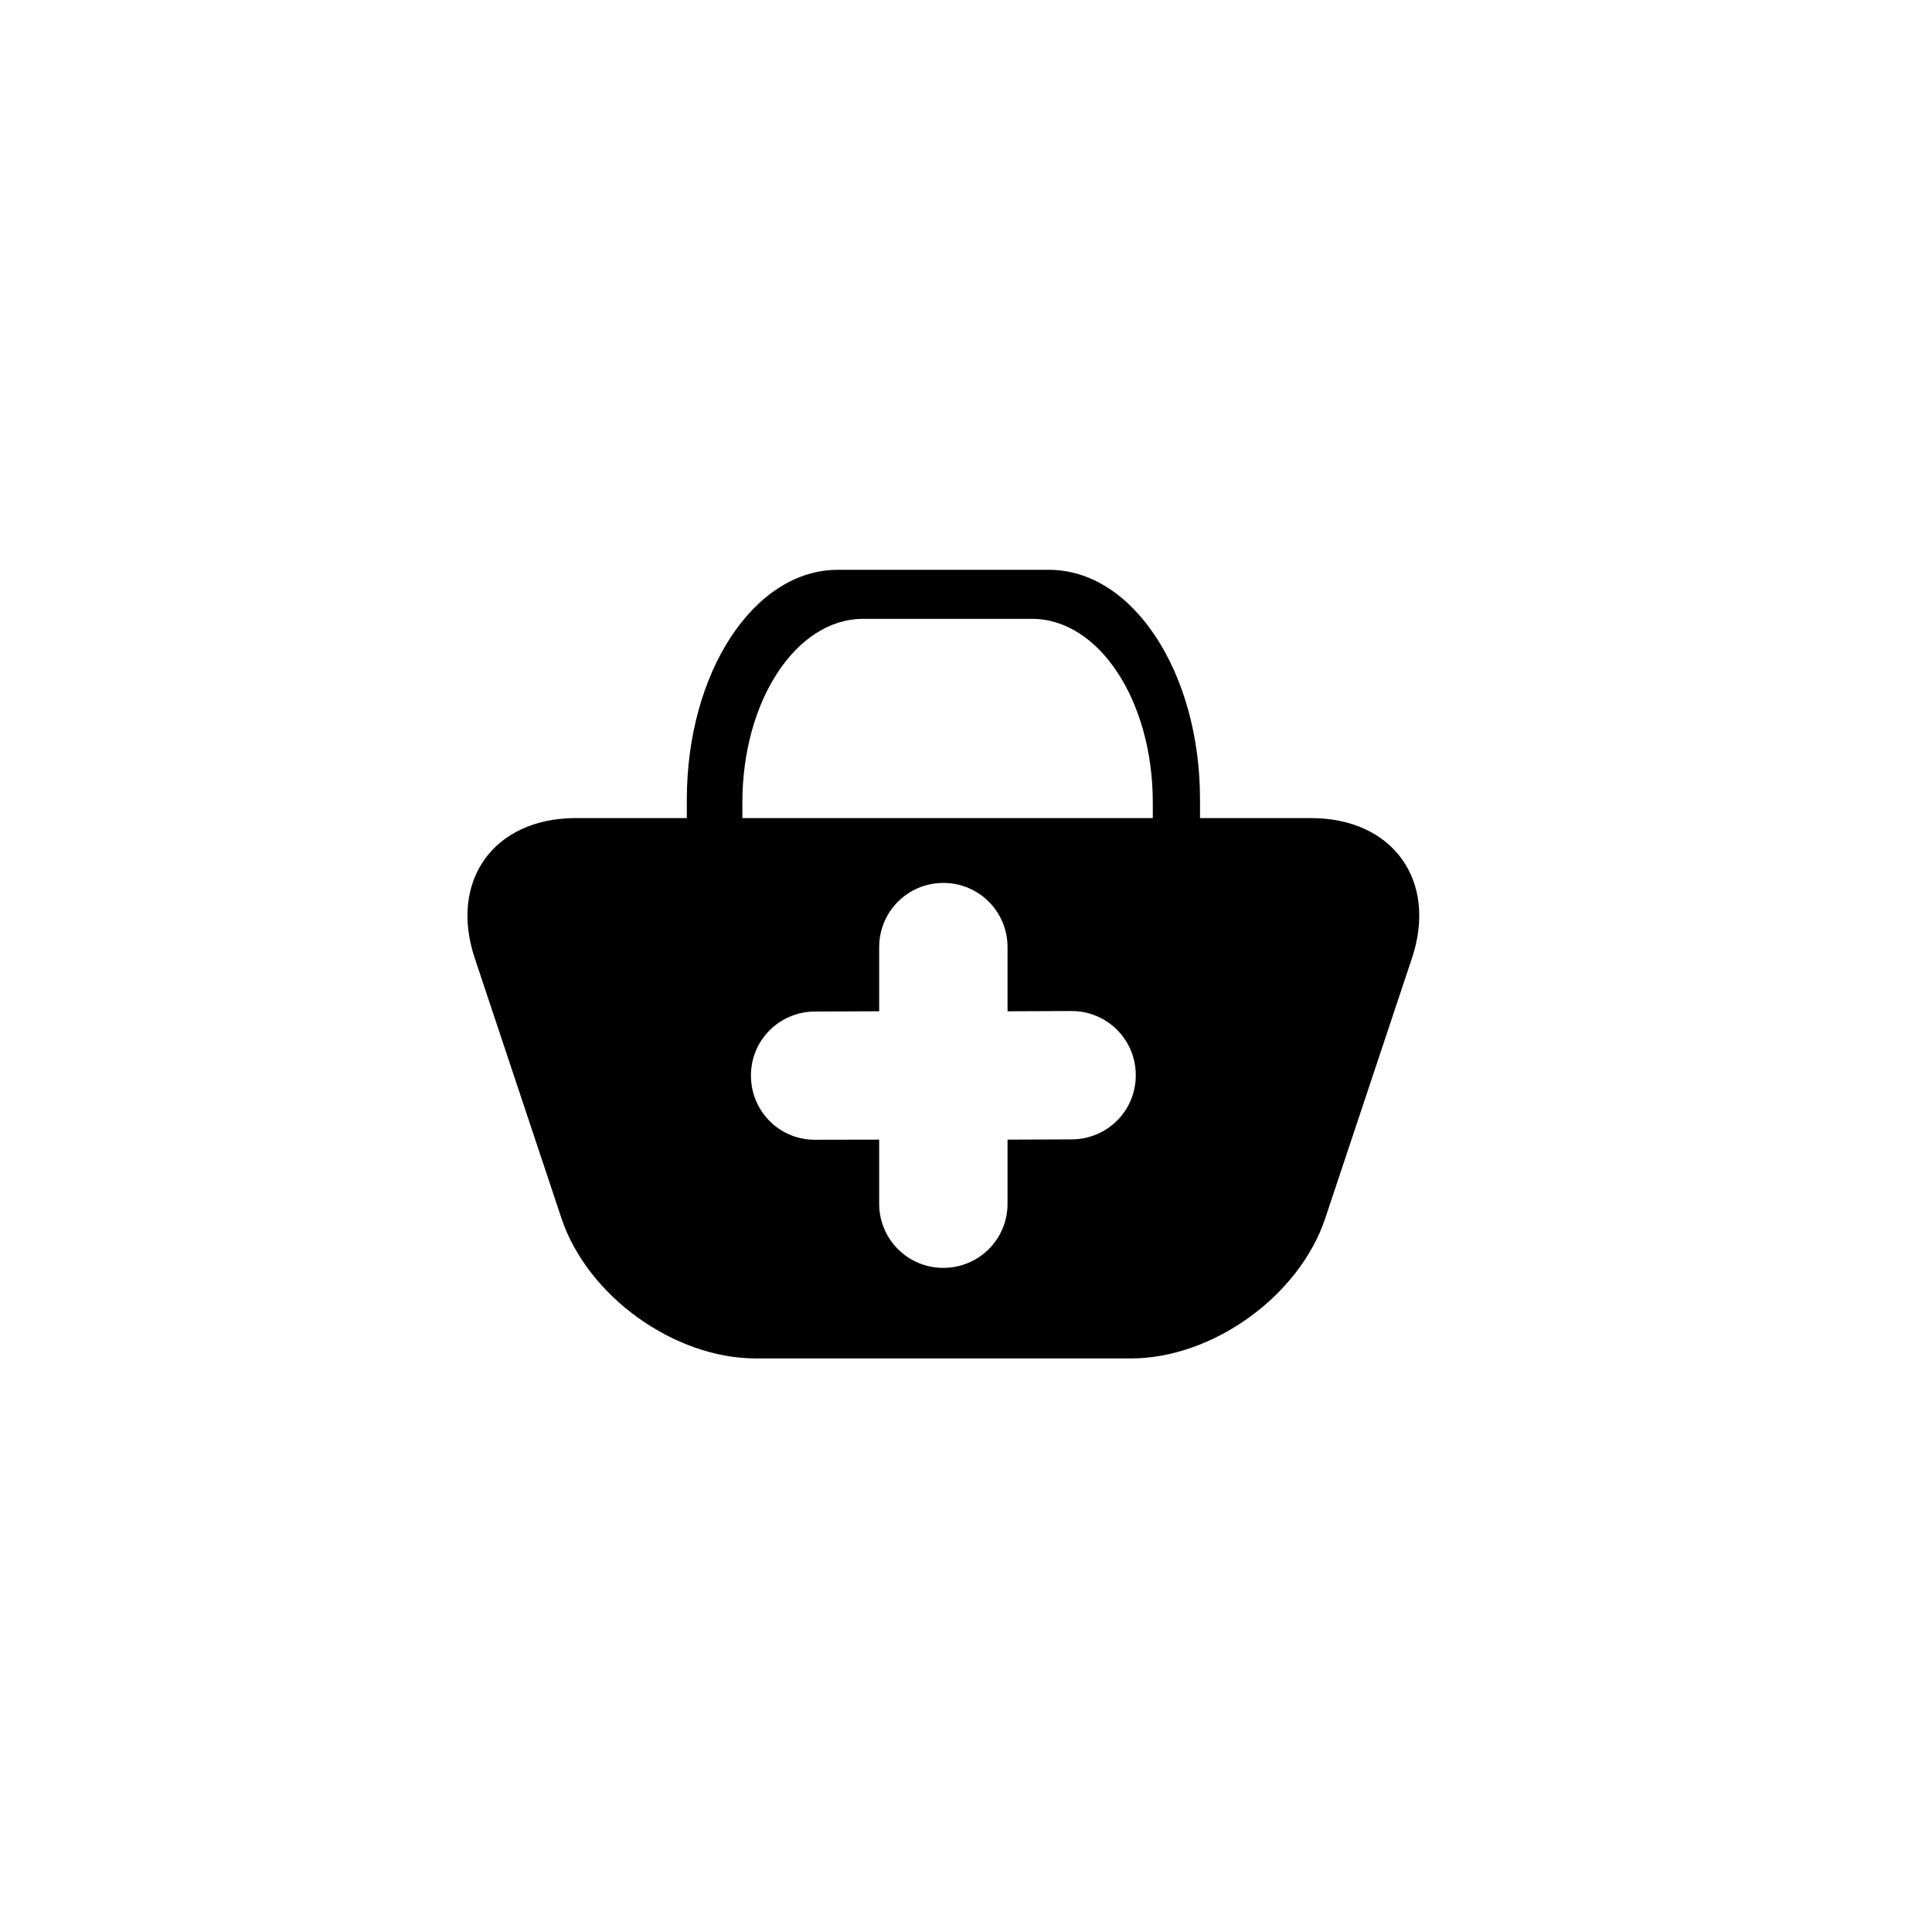 <?xml version="1.0" ?><svg height="16px" id="SVGRoot" version="1.1" viewBox="0 0 16 16" width="16px" xmlns="http://www.w3.org/2000/svg" xmlns:cc="http://creativecommons.org/ns#" xmlns:dc="http://purl.org/dc/elements/1.1/" xmlns:inkscape="http://www.inkscape.org/namespaces/inkscape" xmlns:rdf="http://www.w3.org/1999/02/22-rdf-syntax-ns#" xmlns:sodipodi="http://sodipodi.sourceforge.net/DTD/sodipodi-0.dtd" xmlns:svg="http://www.w3.org/2000/svg"><defs id="defs615"/><g id="layer1"><path d="M 6.938 4.719 C 6.245 4.719 5.688 5.567 5.688 6.621 L 5.688 6.775 L 4.768 6.775 C 4.09 6.775 3.717 7.293 3.932 7.936 L 4.65 10.09 C 4.865 10.733 5.582 11.25 6.26 11.25 L 9.365 11.25 C 10.043 11.25 10.76 10.733 10.975 10.09 L 11.693 7.936 C 11.908 7.293 11.535 6.775 10.857 6.775 L 9.938 6.775 L 9.938 6.621 C 9.938 5.567 9.38 4.719 8.688 4.719 L 6.938 4.719 z M 7.148 5.125 L 8.547 5.125 C 9.101 5.125 9.547 5.803 9.547 6.646 L 9.547 6.775 L 7.875 6.775 L 7.75 6.775 L 6.148 6.775 L 6.148 6.646 C 6.148 5.803 6.594 5.125 7.148 5.125 z M 7.812 7.312 C 8.107 7.312 8.344 7.549 8.344 7.844 L 8.344 8.375 L 8.875 8.373 C 9.169 8.373 9.406 8.61 9.406 8.904 C 9.407 9.199 9.169 9.435 8.875 9.436 L 8.344 9.438 L 8.344 9.969 C 8.344 10.263 8.107 10.5 7.812 10.5 C 7.518 10.5 7.281 10.263 7.281 9.969 L 7.281 9.438 L 6.75 9.439 C 6.456 9.44 6.219 9.203 6.219 8.908 C 6.218 8.614 6.456 8.377 6.75 8.377 L 7.281 8.375 L 7.281 7.844 C 7.281 7.549 7.518 7.312 7.812 7.312 z " id="rect633" style="fill:#000000;stroke:none;stroke-width:1.326"/></g></svg>